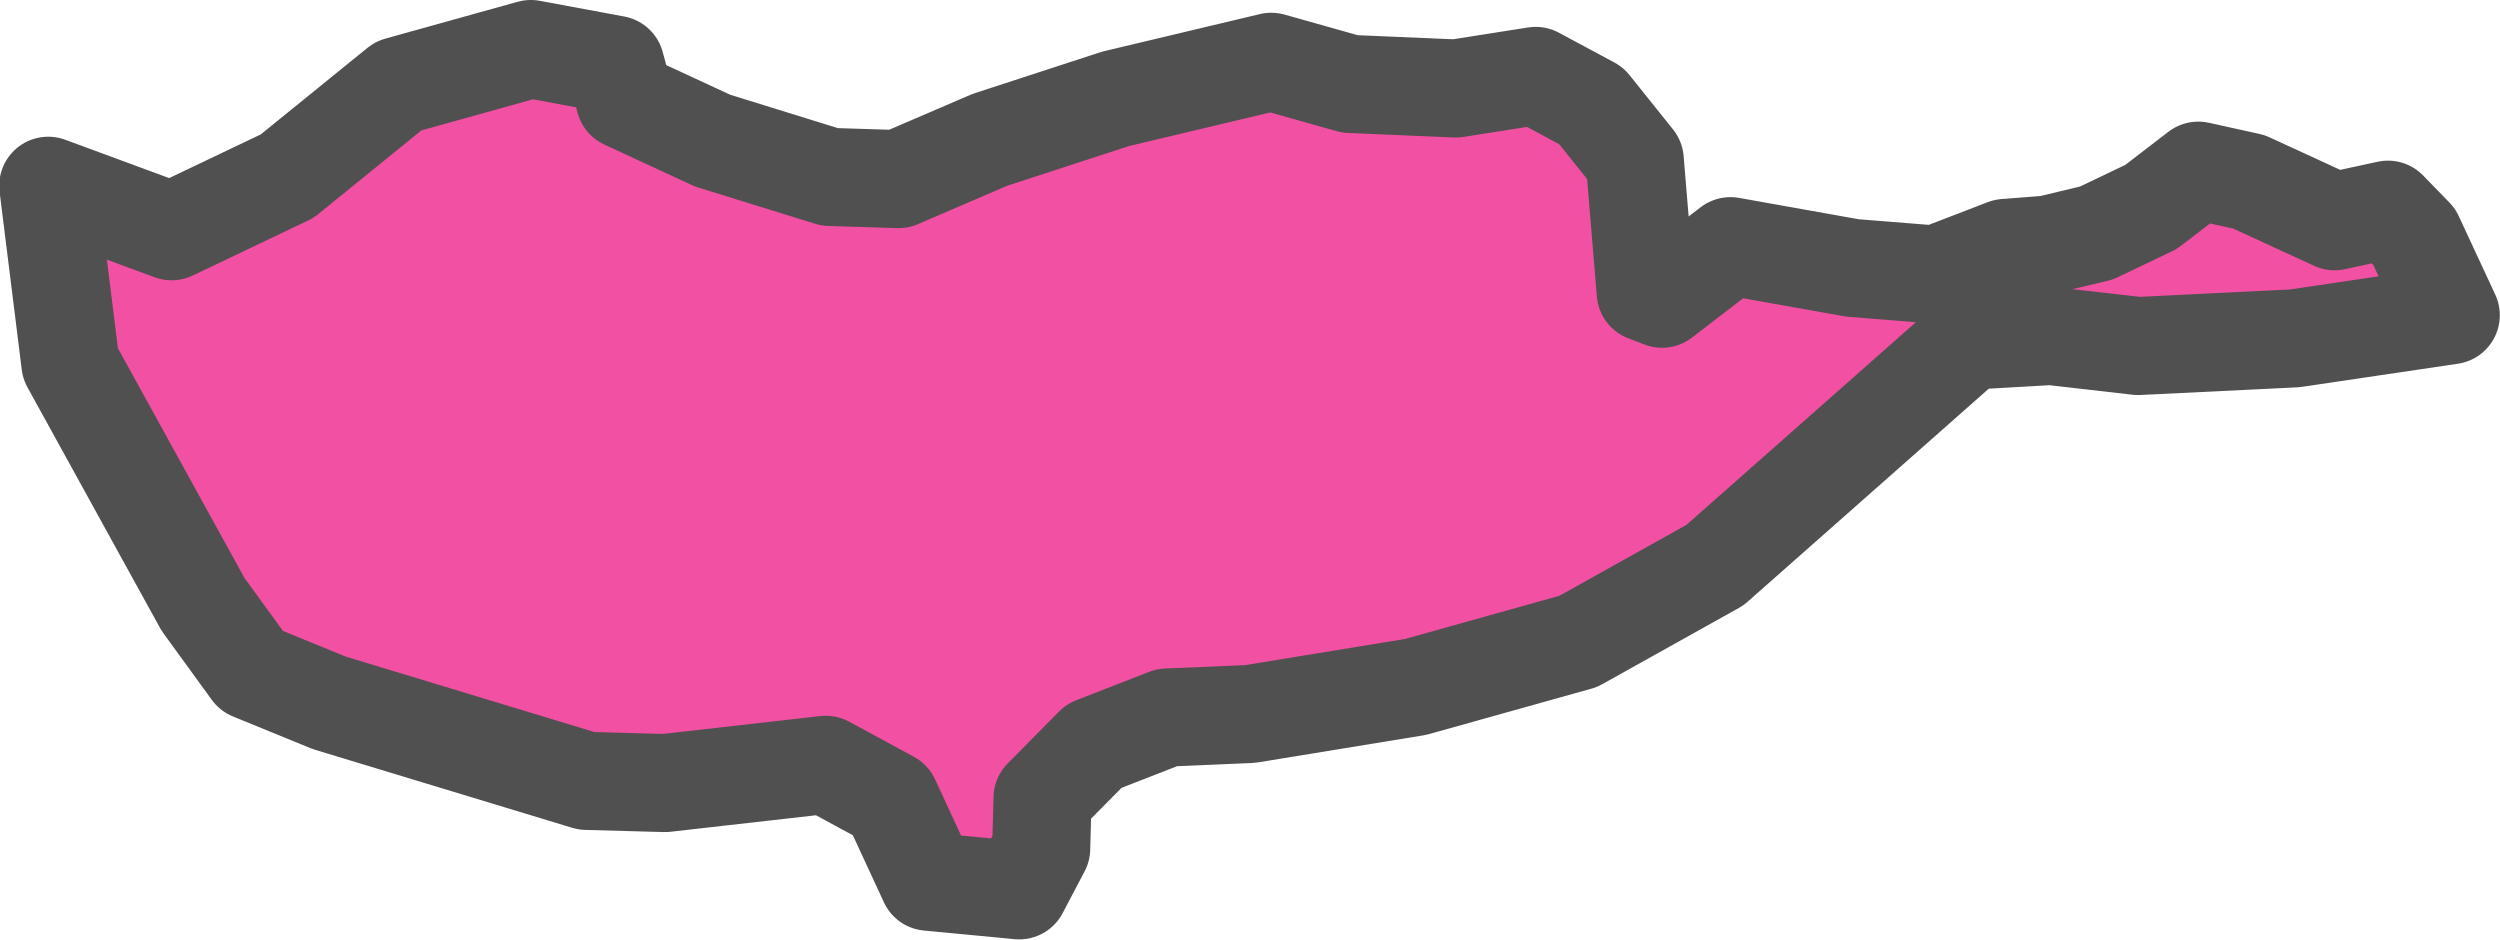 <?xml version="1.0" encoding="UTF-8" standalone="no"?>
<svg
   viewBox="-180.25 1.15 12.745 4.792"
   version="1.2"
   id="svg486"
   width="12.745"
   height="4.792"
   xmlns="http://www.w3.org/2000/svg"
   xmlns:svg="http://www.w3.org/2000/svg"
   xmlns:rdf="http://www.w3.org/1999/02/22-rdf-syntax-ns#"
   xmlns:cc="http://creativecommons.org/ns#"
   xmlns:dc="http://purl.org/dc/elements/1.1/">
  <defs
     id="defs490" />
  <g
     id="layer8"
     transform="translate(-400.996,-164.957)"
     style="display:inline">
    <path
       style="opacity:1;fill:#f150a3;fill-opacity:1;fill-rule:evenodd;stroke:#505050;stroke-width:0.5;stroke-linecap:round;stroke-linejoin:round;stroke-miterlimit:4;stroke-dasharray:none;stroke-opacity:1"
       id="path112"
       d="m 223.883,166.437 0.049,0.18 0.447,0.207 0.597,0.185 0.351,0.011 0.465,-0.2 0.641,-0.209 0.794,-0.189 0.401,0.113 0.54,0.023 0.407,-0.064 0.283,0.152 0.222,0.277 0.056,0.675 0.083,0.032 0.349,-0.268 0.622,0.111 0.426,0.034 0.353,-0.136 0.218,-0.017 0.247,-0.059 0.278,-0.133 0.241,-0.185 0.258,0.057 0.437,0.201 0.272,-0.059 0.134,0.138 0.186,0.4 -0.796,0.118 -0.798,0.039 -0.445,-0.051 -0.417,0.024 -1.295,1.144 -0.697,0.389 -0.829,0.232 -0.844,0.138 -0.424,0.018 -0.372,0.145 -0.262,0.265 -0.007,0.258 -0.112,0.213 -0.463,-0.044 -0.193,-0.417 -0.33,-0.179 -0.82,0.093 -0.4,-0.011 -1.312,-0.398 -0.396,-0.162 -0.247,-0.34 -0.676,-1.227 -0.113,-0.907 0.629,0.232 0.589,-0.281 0.567,-0.46 0.675,-0.188 z"
       class="polygon" />
  </g>
</svg>
